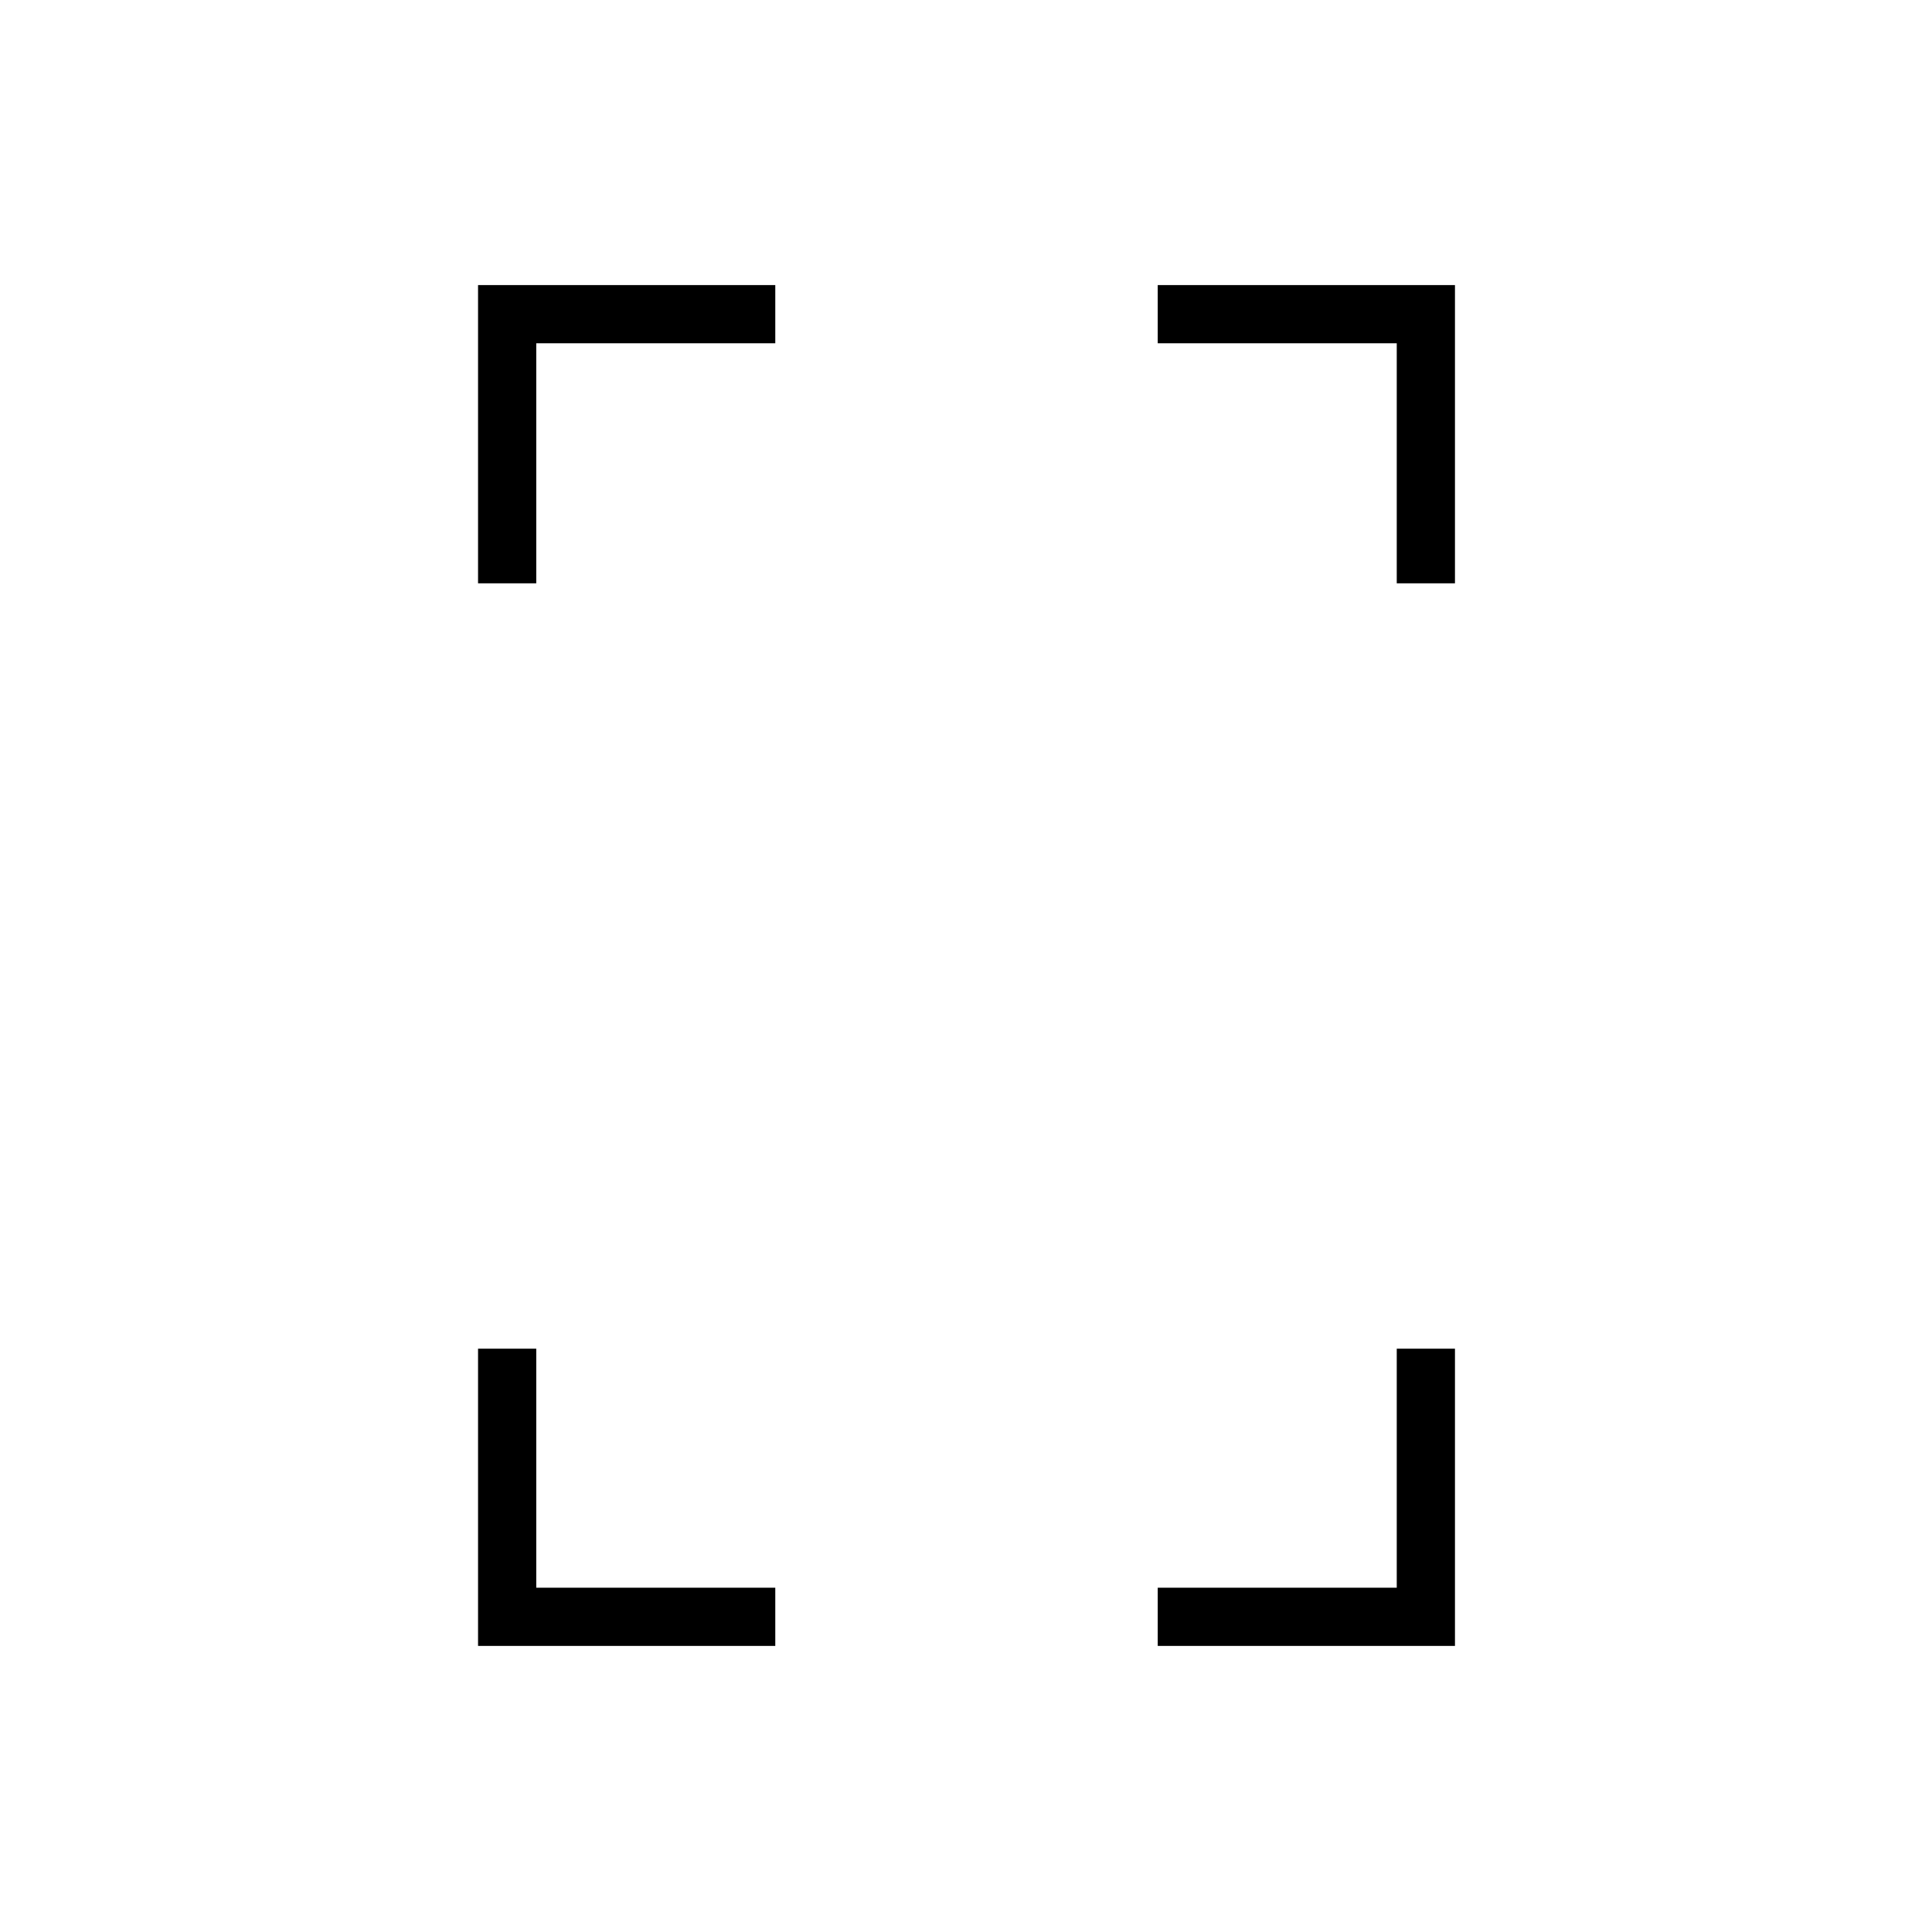 <svg xmlns="http://www.w3.org/2000/svg" height="20" viewBox="0 -960 960 960" width="20"><path d="M237.538-670.154v-148.192h147.693v28.923H266.462v119.269h-28.924Zm0 528v-147.692h28.924v118.769h118.769v28.923H237.538Zm456.5-528v-119.269H575.269v-28.923h147.693v148.192h-28.924Zm-118.769 528v-28.923h118.769v-118.769h28.924v147.692H575.269Z"/></svg>